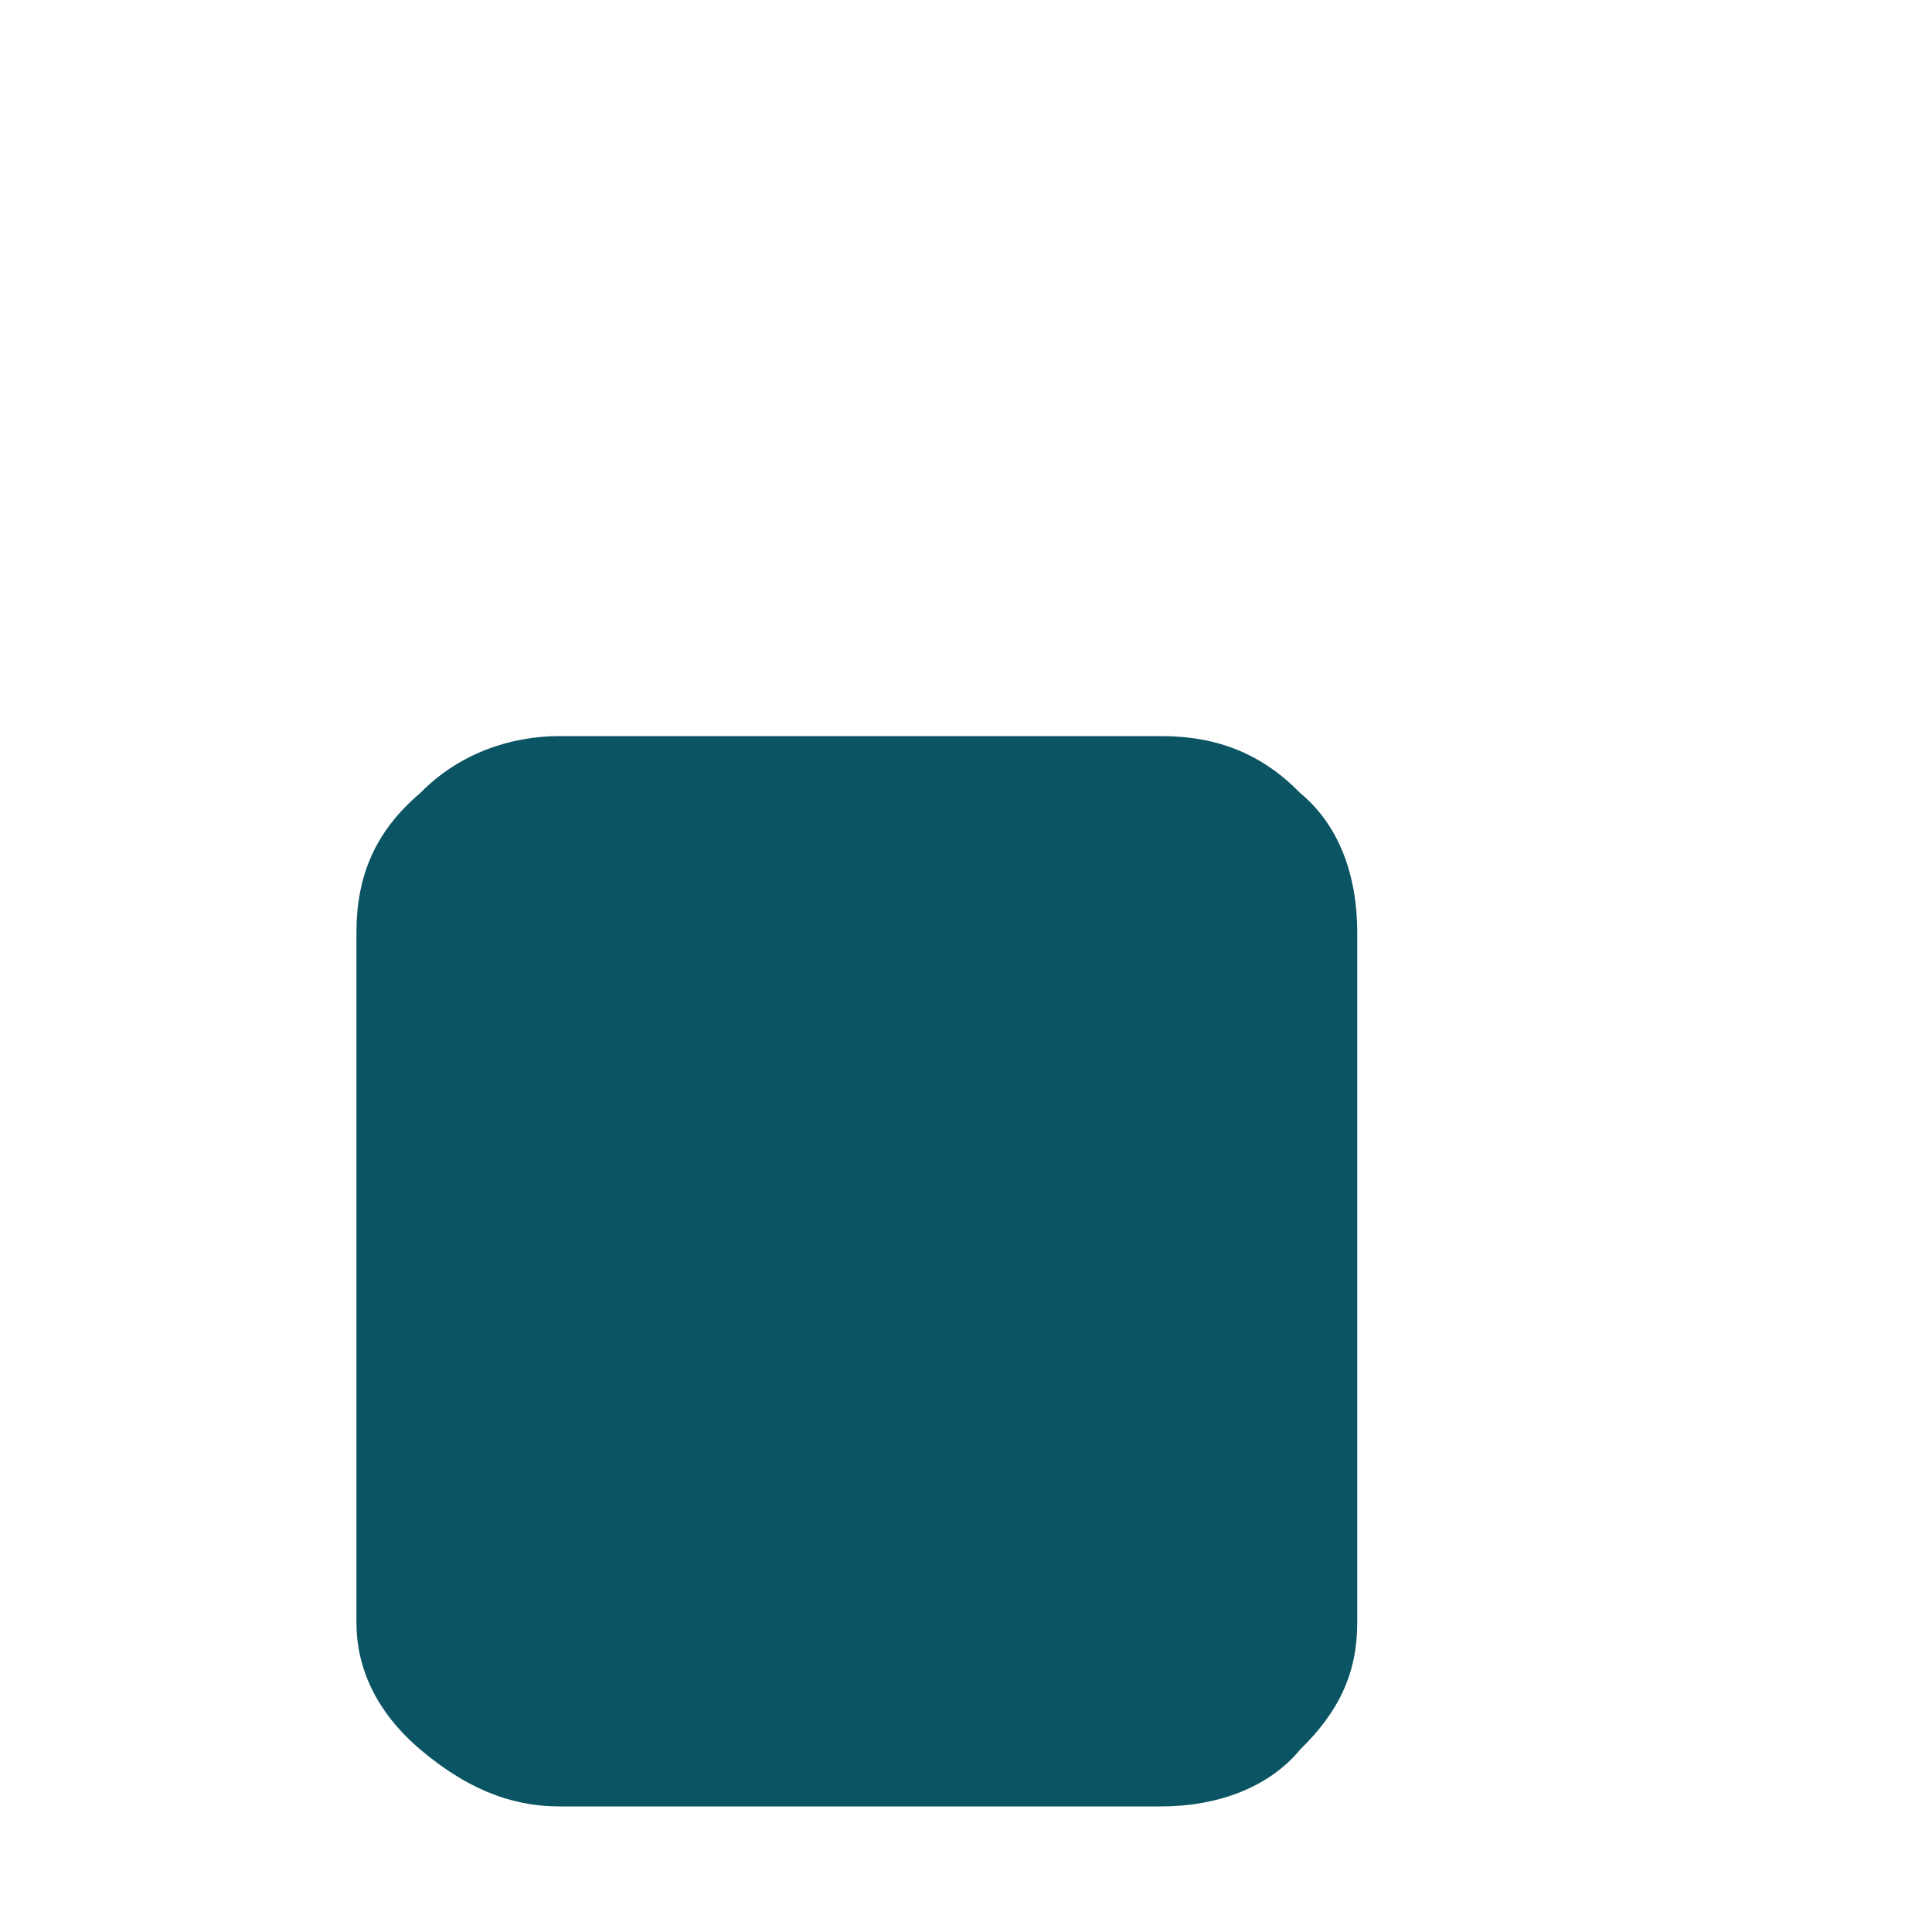 <svg xmlns="http://www.w3.org/2000/svg" width="2" height="2" viewBox="0 0 2 2" fill="none"><path d="M1.346 1.811C1.386 1.772 1.405 1.732 1.405 1.68V0.965C1.405 0.906 1.386 0.854 1.346 0.821C1.307 0.781 1.261 0.762 1.202 0.762H0.579C0.527 0.762 0.474 0.781 0.435 0.821C0.389 0.86 0.369 0.906 0.369 0.965V1.68C0.369 1.726 0.389 1.772 0.435 1.811C0.481 1.85 0.527 1.87 0.579 1.87H1.202C1.261 1.87 1.314 1.85 1.346 1.811Z" fill="#0B5463"></path></svg>
